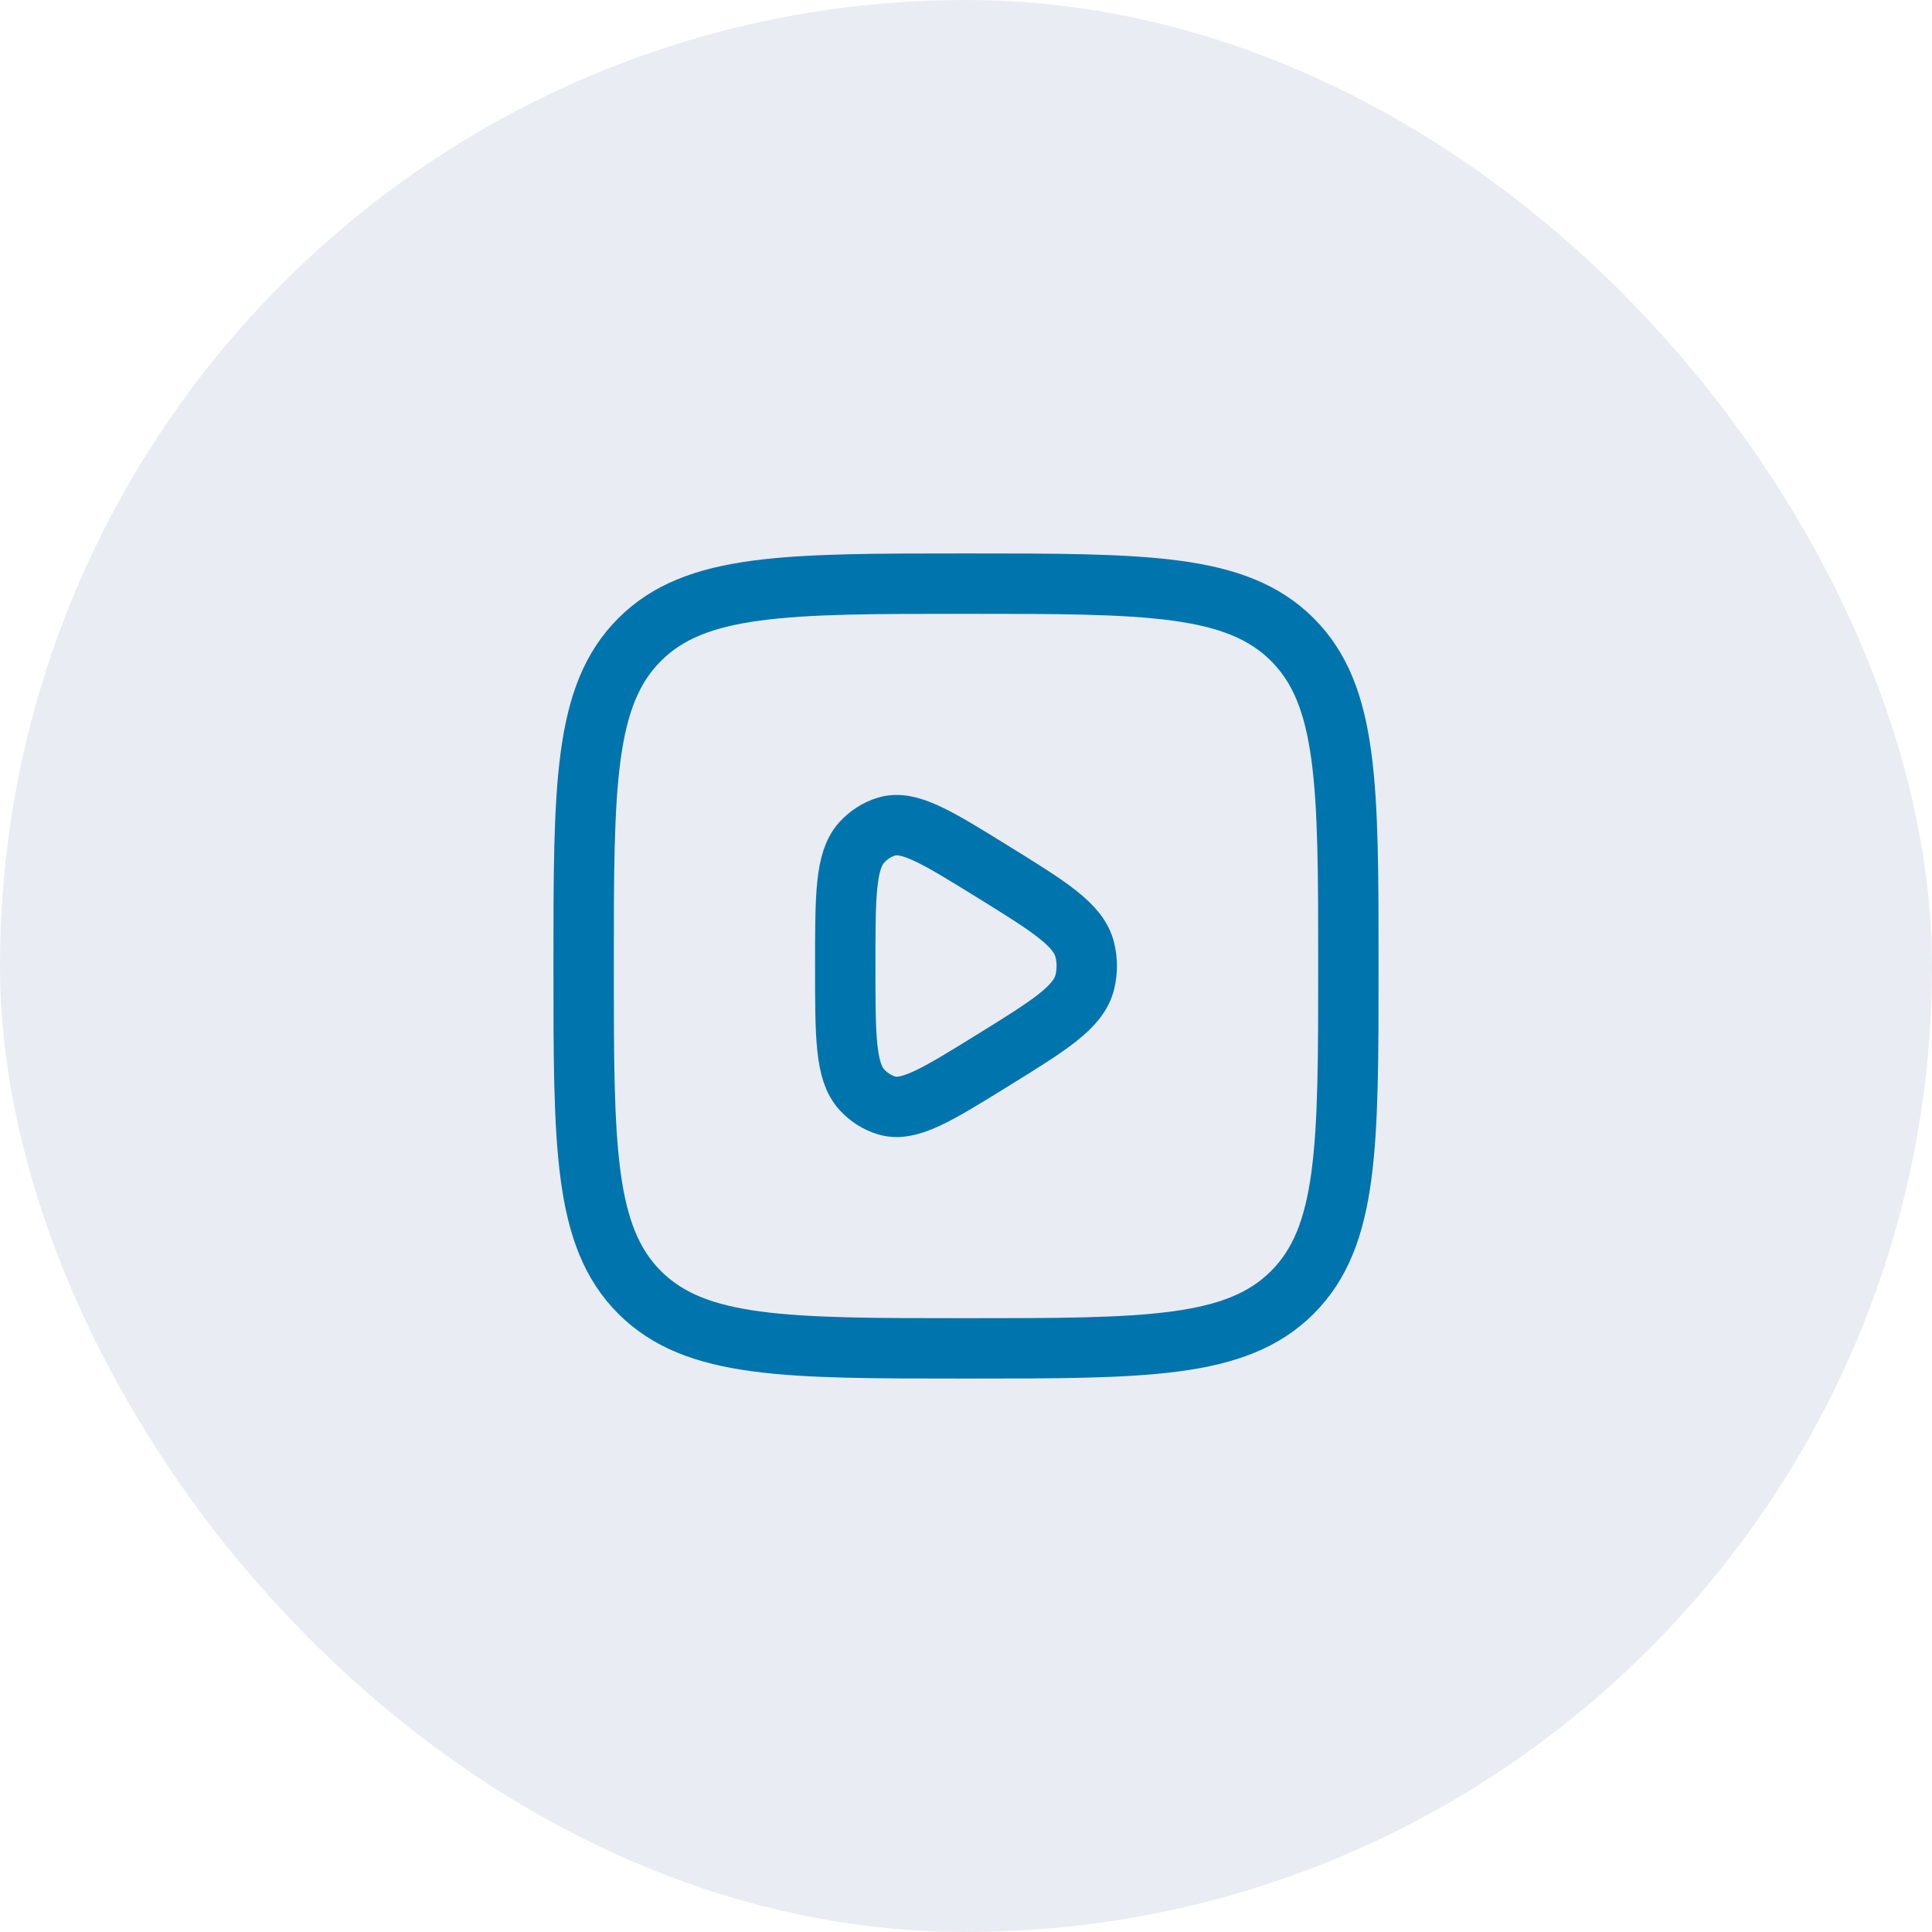 <svg width="48" height="48" viewBox="0 0 48 48" fill="none" xmlns="http://www.w3.org/2000/svg">
<rect width="48" height="48" rx="24" fill="#1E417C" fill-opacity="0.1"/>
<path d="M26.953 24.395C26.802 25.021 26.086 25.464 24.654 26.35C23.27 27.206 22.578 27.635 22.02 27.462C21.789 27.391 21.579 27.256 21.41 27.07C21 26.62 21 25.747 21 24C21 22.253 21 21.38 21.41 20.93C21.579 20.744 21.789 20.609 22.02 20.538C22.578 20.365 23.27 20.794 24.654 21.65C26.086 22.536 26.802 22.979 26.953 23.605C27.016 23.864 27.016 24.136 26.953 24.395Z" stroke="#0074AD" stroke-width="1.5" stroke-linejoin="round"/>
<path d="M14.5 24C14.5 19.522 14.5 17.282 15.891 15.891C17.282 14.5 19.522 14.5 24 14.5C28.478 14.5 30.718 14.5 32.109 15.891C33.5 17.282 33.5 19.522 33.5 24C33.5 28.478 33.5 30.718 32.109 32.109C30.718 33.5 28.478 33.5 24 33.5C19.522 33.5 17.282 33.5 15.891 32.109C14.5 30.718 14.5 28.478 14.5 24Z" stroke="#0074AD" stroke-width="1.5"/>
</svg>
